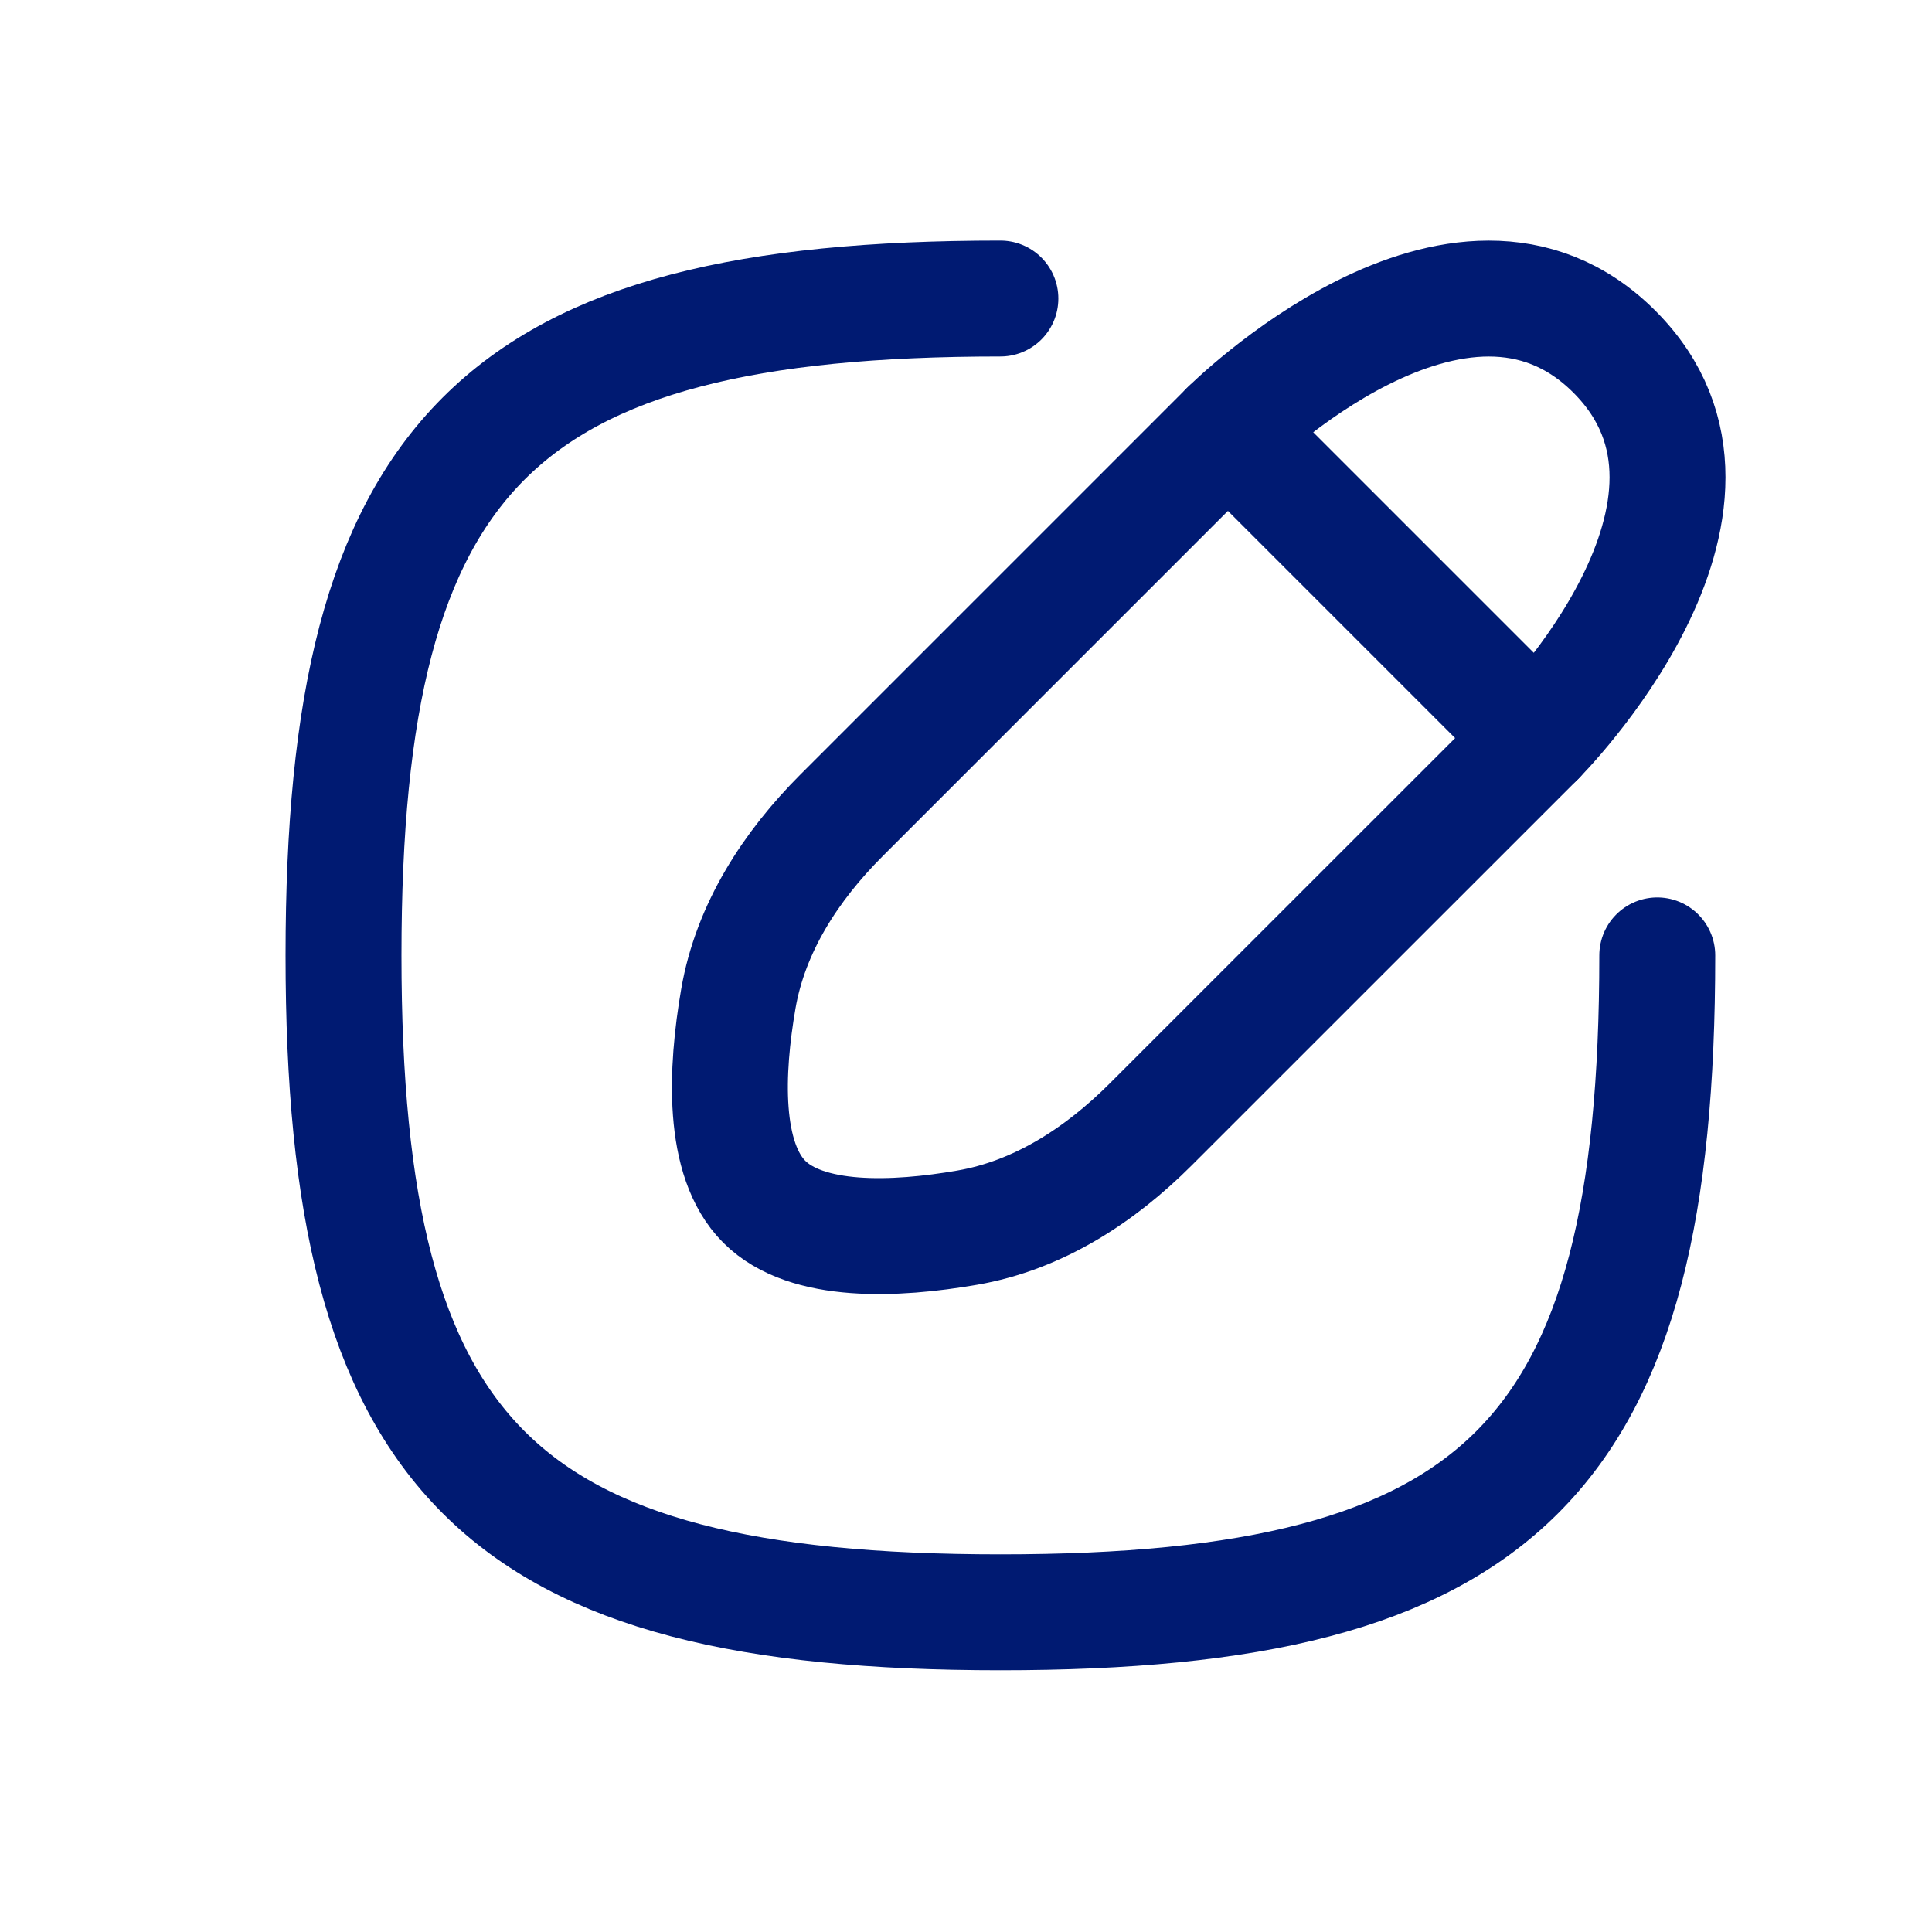 <svg width="25" height="25" viewBox="0 0 25 25" fill="none" xmlns="http://www.w3.org/2000/svg">
<path d="M15.89 5.551L19.89 9.551" stroke="#001A72" stroke-width="1.5" stroke-linecap="round" stroke-linejoin="round"/>
<path d="M15.889 5.551L10.891 10.549C10.232 11.208 9.712 12.008 9.554 12.925C9.394 13.852 9.341 15.002 9.89 15.551C10.438 16.099 11.588 16.046 12.515 15.886C13.433 15.728 14.232 15.208 14.891 14.549L19.89 9.551C19.89 9.551 22.89 6.551 20.89 4.551C18.89 2.551 15.889 5.551 15.889 5.551Z" stroke="#001A72" stroke-width="1.5" stroke-linecap="round" stroke-linejoin="round"/>
<path d="M21.445 12.363C21.445 18.863 19.445 20.863 12.945 20.863C6.445 20.863 4.445 18.863 4.445 12.363C4.445 5.863 6.445 3.863 12.945 3.863" stroke="#001A72" stroke-width="1.5" stroke-linecap="round" stroke-linejoin="round"/>
</svg>
